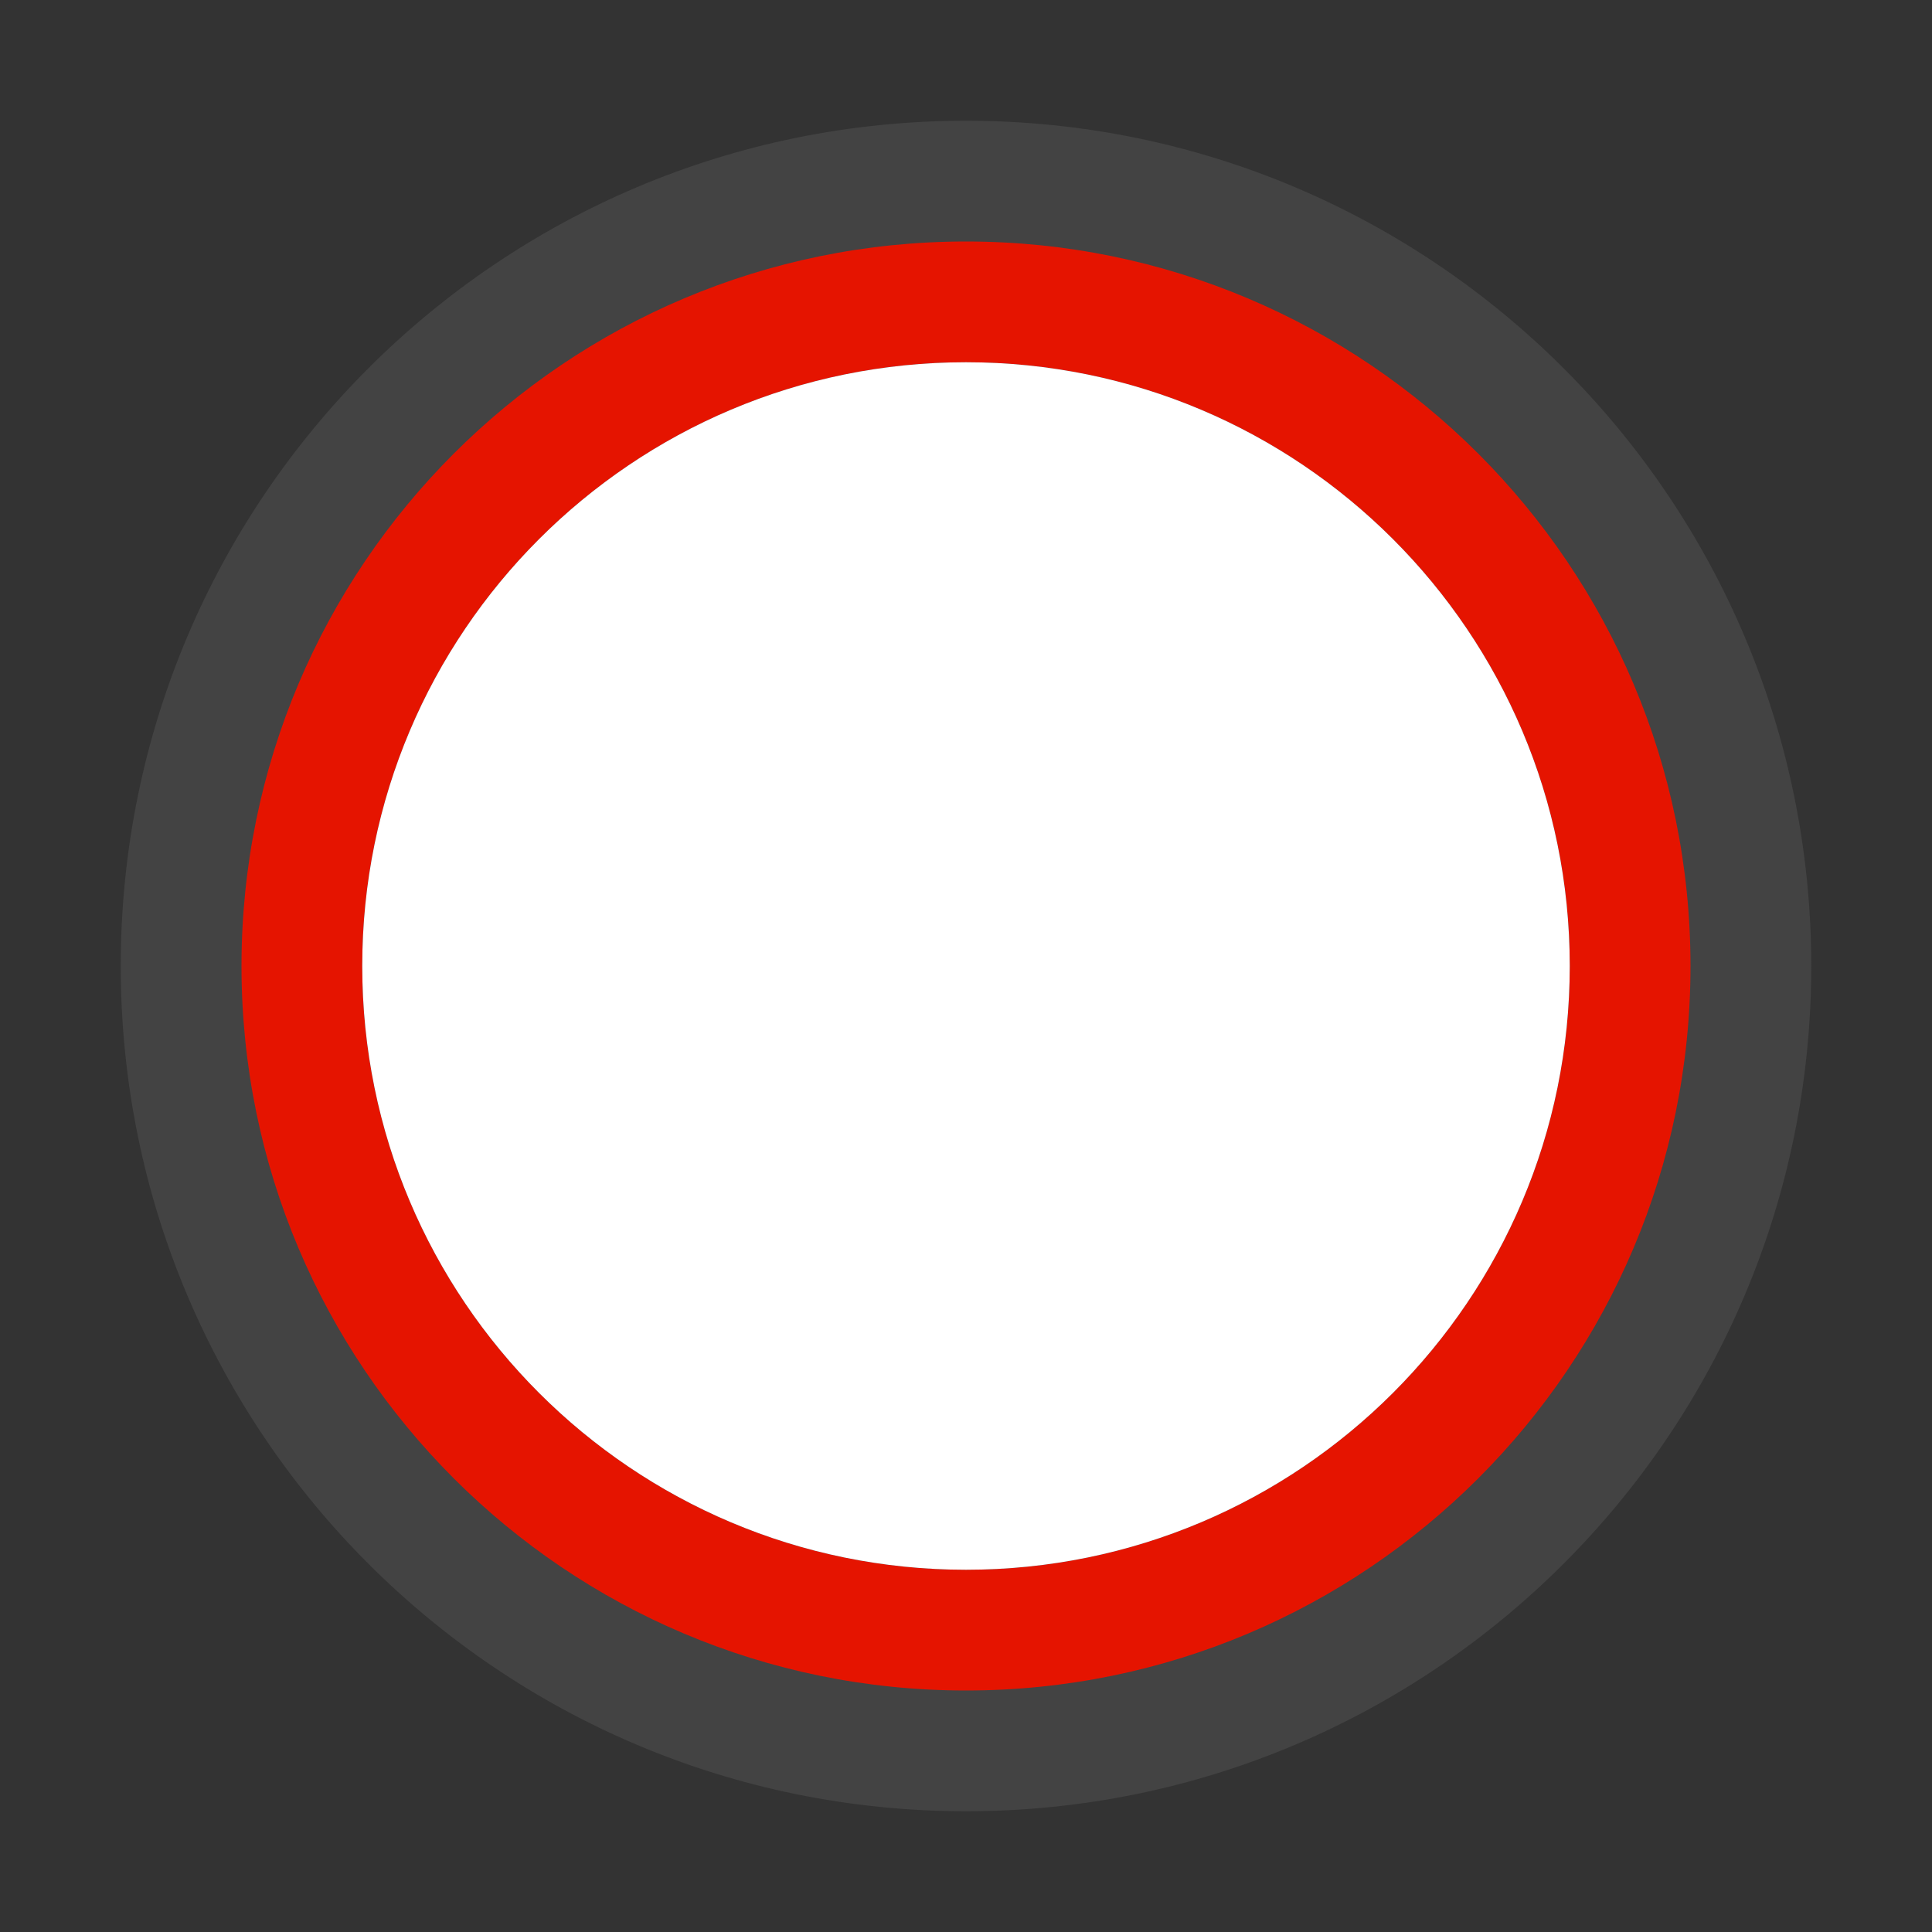 <?xml version="1.0" encoding="utf-8"?>
<!-- Generator: Adobe Illustrator 19.0.1, SVG Export Plug-In . SVG Version: 6.00 Build 0)  -->
<!DOCTYPE svg PUBLIC "-//W3C//DTD SVG 1.1//EN" "http://www.w3.org/Graphics/SVG/1.1/DTD/svg11.dtd">
<svg version="1.1" xmlns="http://www.w3.org/2000/svg" xmlns:xlink="http://www.w3.org/1999/xlink" x="0px" y="0px" width="16px"
	 height="16px" viewBox="0 0 16 16" style="enable-background:new 0 0 16 16;" xml:space="preserve">
<rect x="0" y="0" width="16" height="16" fill="#333333" stroke="none"/>
<style type="text/css">
	.icon_x002D_canvas_x002D_transparent{opacity:0;fill:#434343;}
	.icon_x002D_vs_x002D_out{fill:#434343;}
	.icon_x002D_vs_x002D_red{fill:#E51400;}
	.icon_x002D_white{fill:#FFFFFF;}
</style>
<g id="canvas">
	<path id="XMLID_1_" class="icon_x002D_canvas_x002D_transparent" d="M16,16H0V0h16V16z"/>
</g>
<g id="outline">
	<path class="icon_x002D_vs_x002D_out" d="M15,8c0,3.866-3.135,7-7,7c-3.866,0-7-3.134-7-7c0-3.866,3.134-7,7-7
		C11.865,1,15,4.134,15,8z"/>
</g>
<g id="iconBg">
	<path class="icon_x002D_vs_x002D_red" d="M8,2C4.686,2,2,4.686,2,8c0,3.314,2.686,6,6,6c3.314,0,6-2.686,6-6C14,4.686,11.314,2,8,2
		z M8,13c-2.762,0-5-2.238-5-5c0-2.761,2.238-5,5-5c2.762,0,5,2.239,5,5C13,10.762,10.762,13,8,13z"/>
</g>
<g id="iconFg">
	<path id="XMLID_3_" class="icon_x002D_white" d="M13,8c0,2.762-2.238,5-5,5c-2.762,0-5-2.238-5-5c0-2.761,2.238-5,5-5
		C10.762,3,13,5.239,13,8z"/>
	<g id="XMLID_5_">
	</g>
	<g id="XMLID_6_">
	</g>
	<g id="XMLID_7_">
	</g>
	<g id="XMLID_8_">
	</g>
	<g id="XMLID_9_">
	</g>
	<g id="XMLID_10_">
	</g>
</g>
</svg>